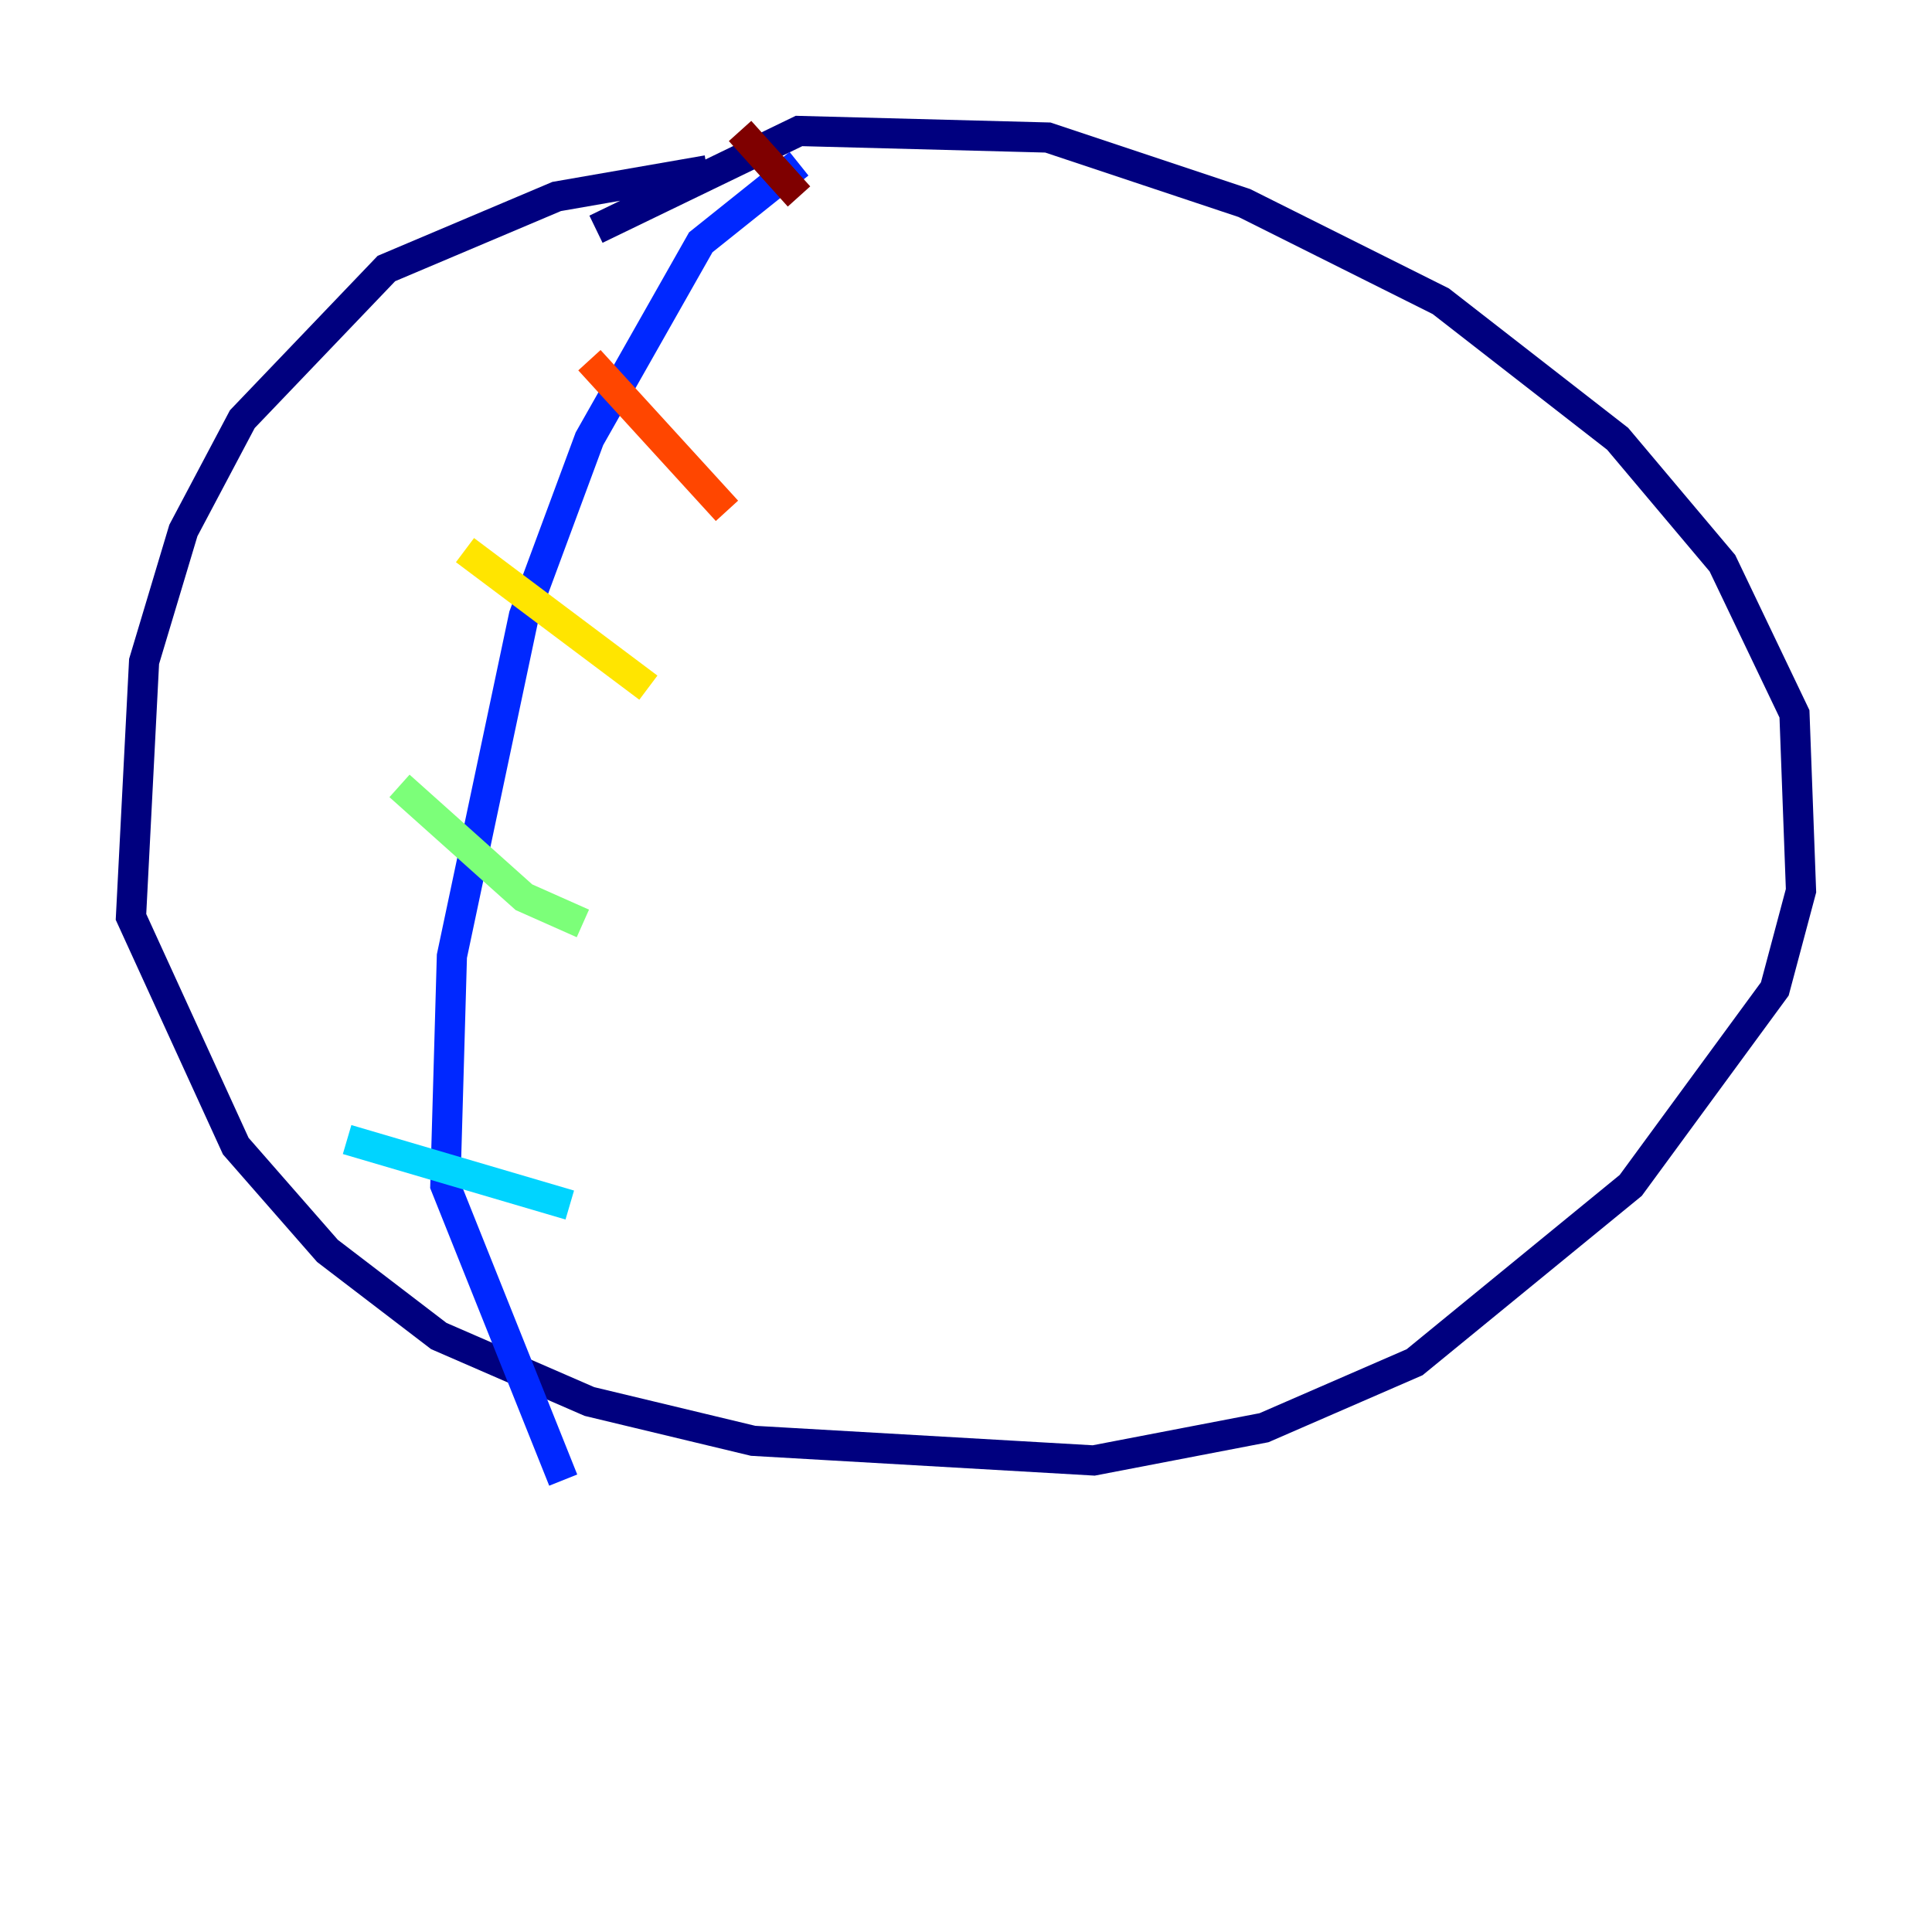 <?xml version="1.0" encoding="utf-8" ?>
<svg baseProfile="tiny" height="128" version="1.2" viewBox="0,0,128,128" width="128" xmlns="http://www.w3.org/2000/svg" xmlns:ev="http://www.w3.org/2001/xml-events" xmlns:xlink="http://www.w3.org/1999/xlink"><defs /><polyline fill="none" points="46.861,11.281 36.881,13.017 25.6,17.79 16.054,27.77 12.149,35.146 9.546,43.824 8.678,60.746 15.62,75.932 21.695,82.875 29.071,88.515 39.051,92.854 49.898,95.458 72.461,96.759 83.742,94.59 93.722,90.251 108.041,78.536 117.586,65.519 119.322,59.01 118.888,47.295 114.115,37.315 107.173,29.071 95.458,19.959 82.441,13.451 69.424,9.112 52.936,8.678 39.485,15.186" stroke="#00007f" stroke-width="2" /><polyline fill="none" points="52.936,10.848 46.427,16.054 39.051,29.071 34.712,40.786 29.939,63.349 29.505,78.536 37.315,98.061" stroke="#0028ff" stroke-width="2" /><polyline fill="none" points="22.997,75.498 37.749,79.837" stroke="#00d4ff" stroke-width="2" /><polyline fill="none" points="26.468,52.068 34.712,59.444 38.617,61.18" stroke="#7cff79" stroke-width="2" /><polyline fill="none" points="30.807,36.447 42.956,45.559" stroke="#ffe500" stroke-width="2" /><polyline fill="none" points="39.051,23.864 48.163,33.844" stroke="#ff4600" stroke-width="2" /><polyline fill="none" points="49.031,8.678 52.936,13.017" stroke="#7f0000" stroke-width="2" /></svg>